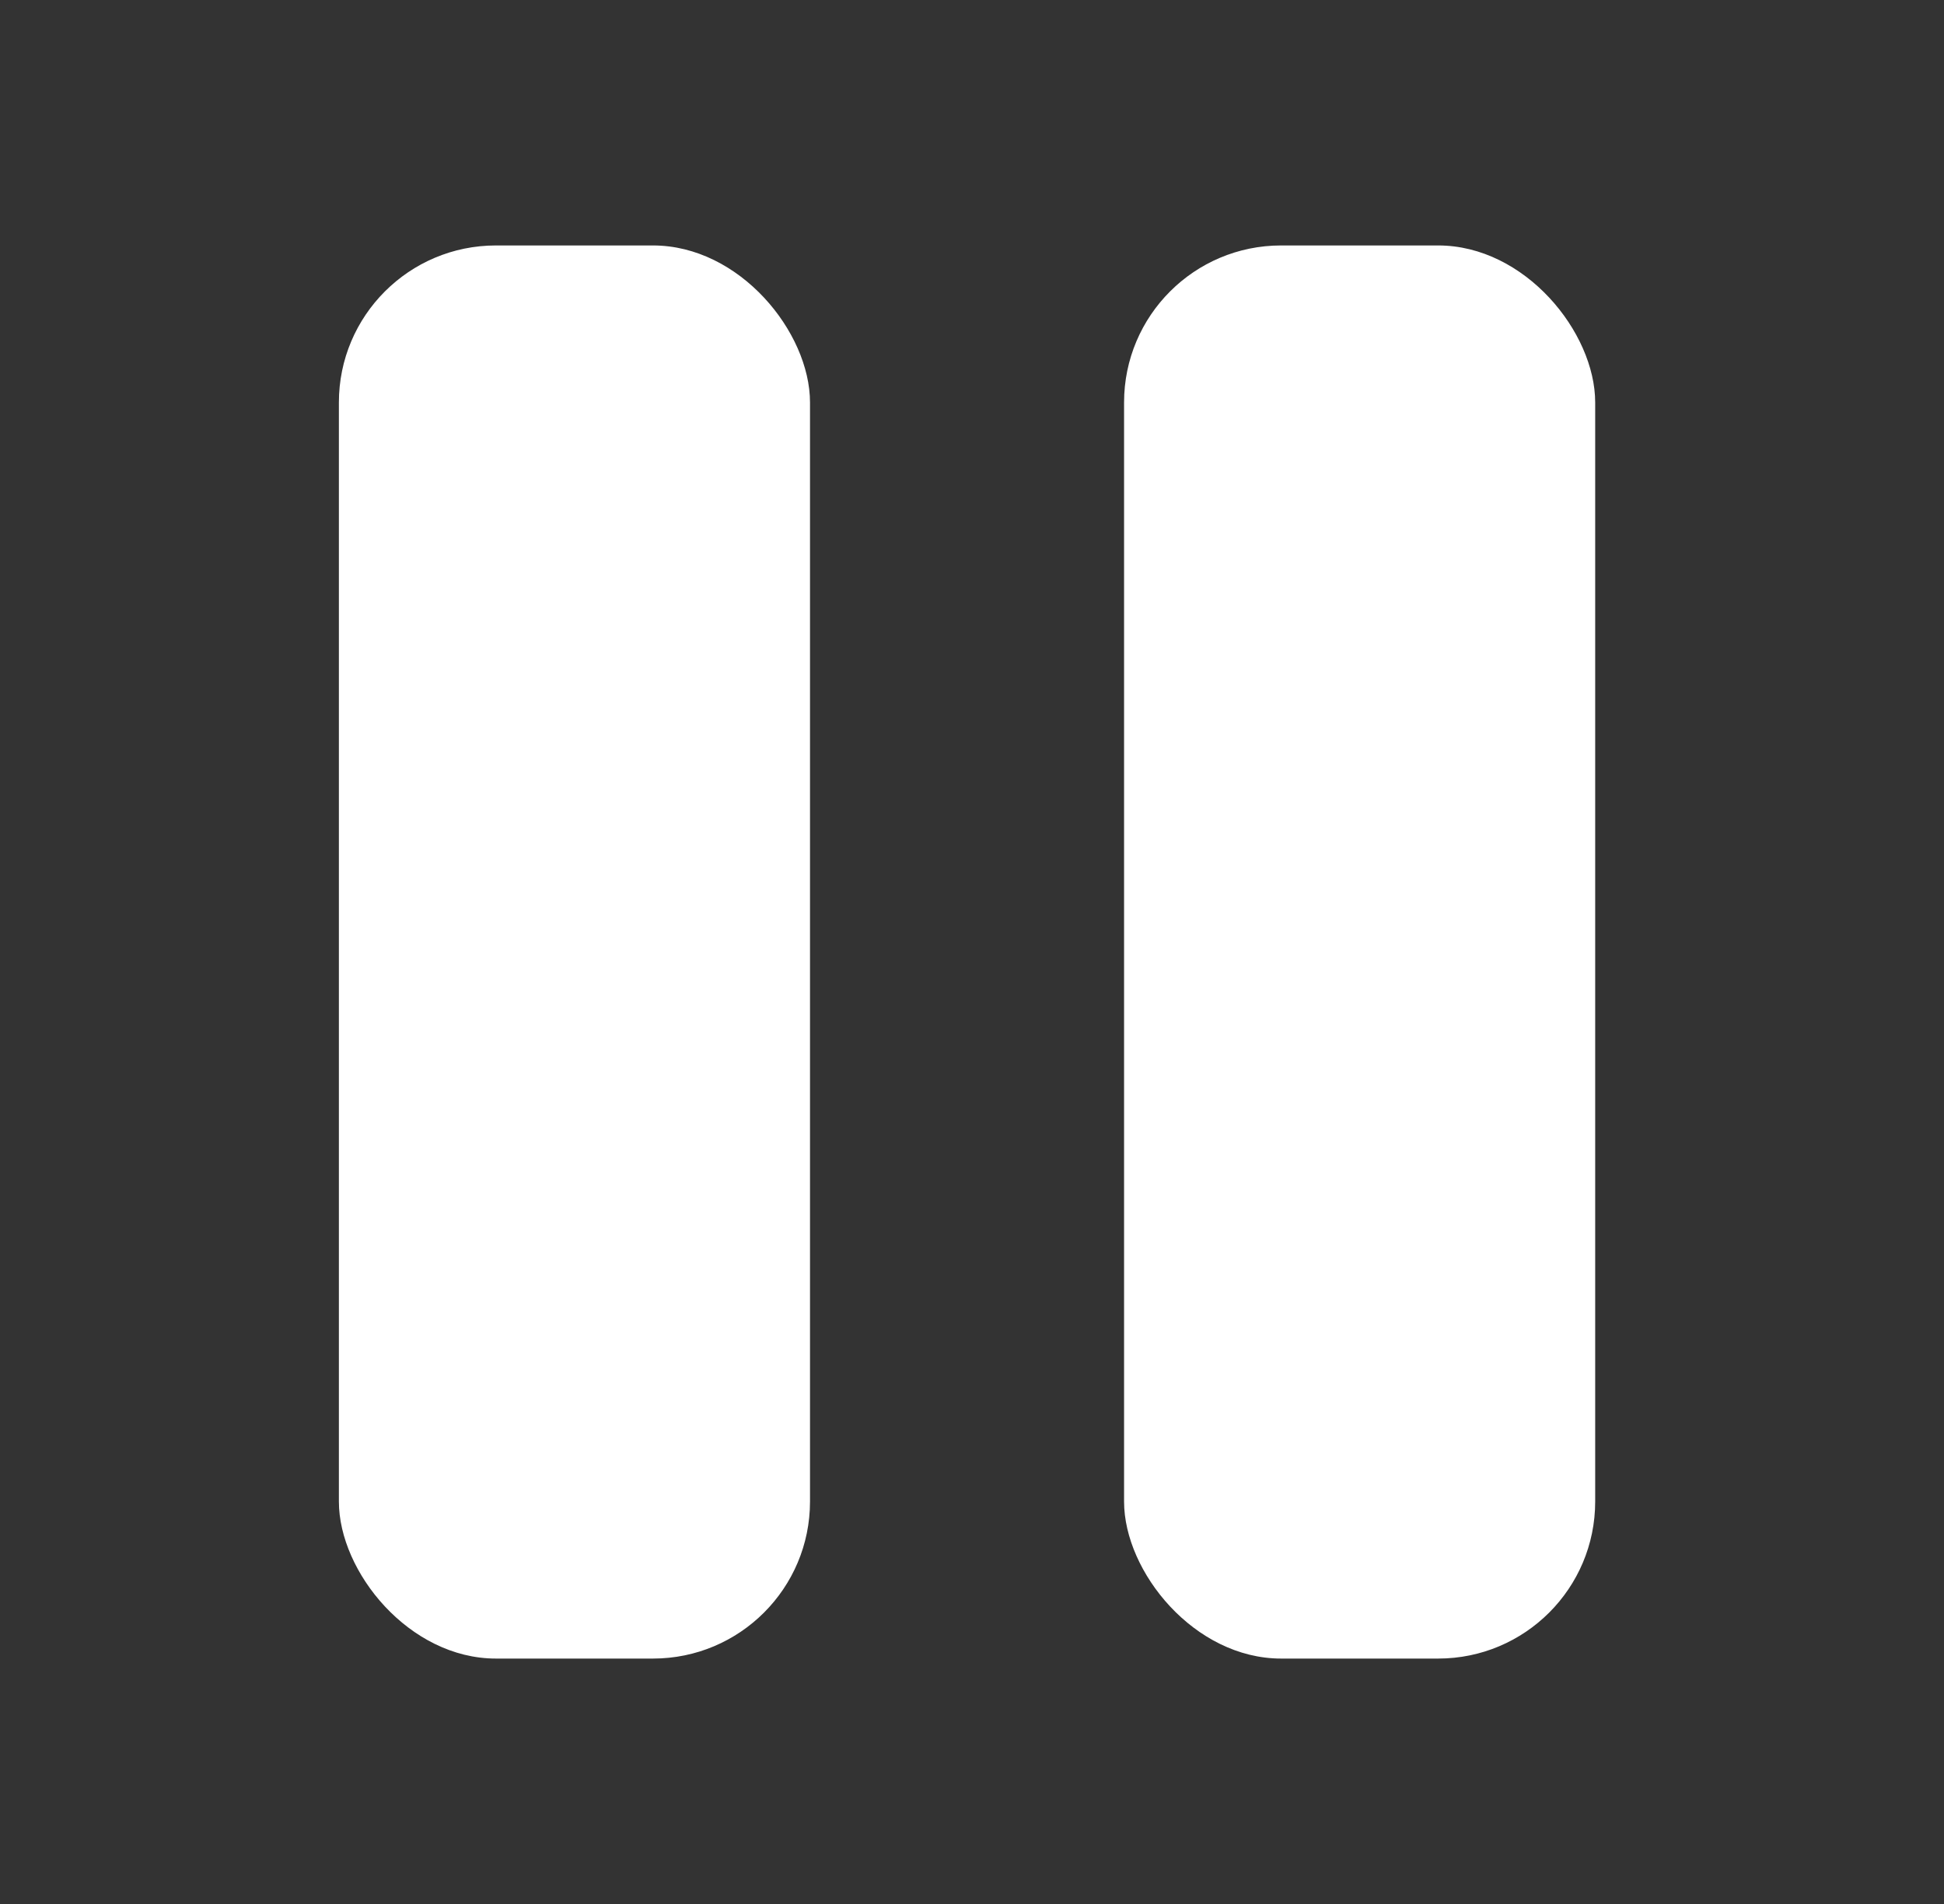 <svg width="49" height="48" viewBox="0 0 49 48" fill="none" xmlns="http://www.w3.org/2000/svg">
<rect x="0" y="0" width="49" height="48" fill="#333333" stroke="none"/>
<rect x="8.542" y="6.188" width="11.875" height="35.625" rx="3.958" fill="white"/>
<rect x="28.333" y="6.188" width="11.875" height="35.625" rx="3.958" fill="white"/>
</svg>
